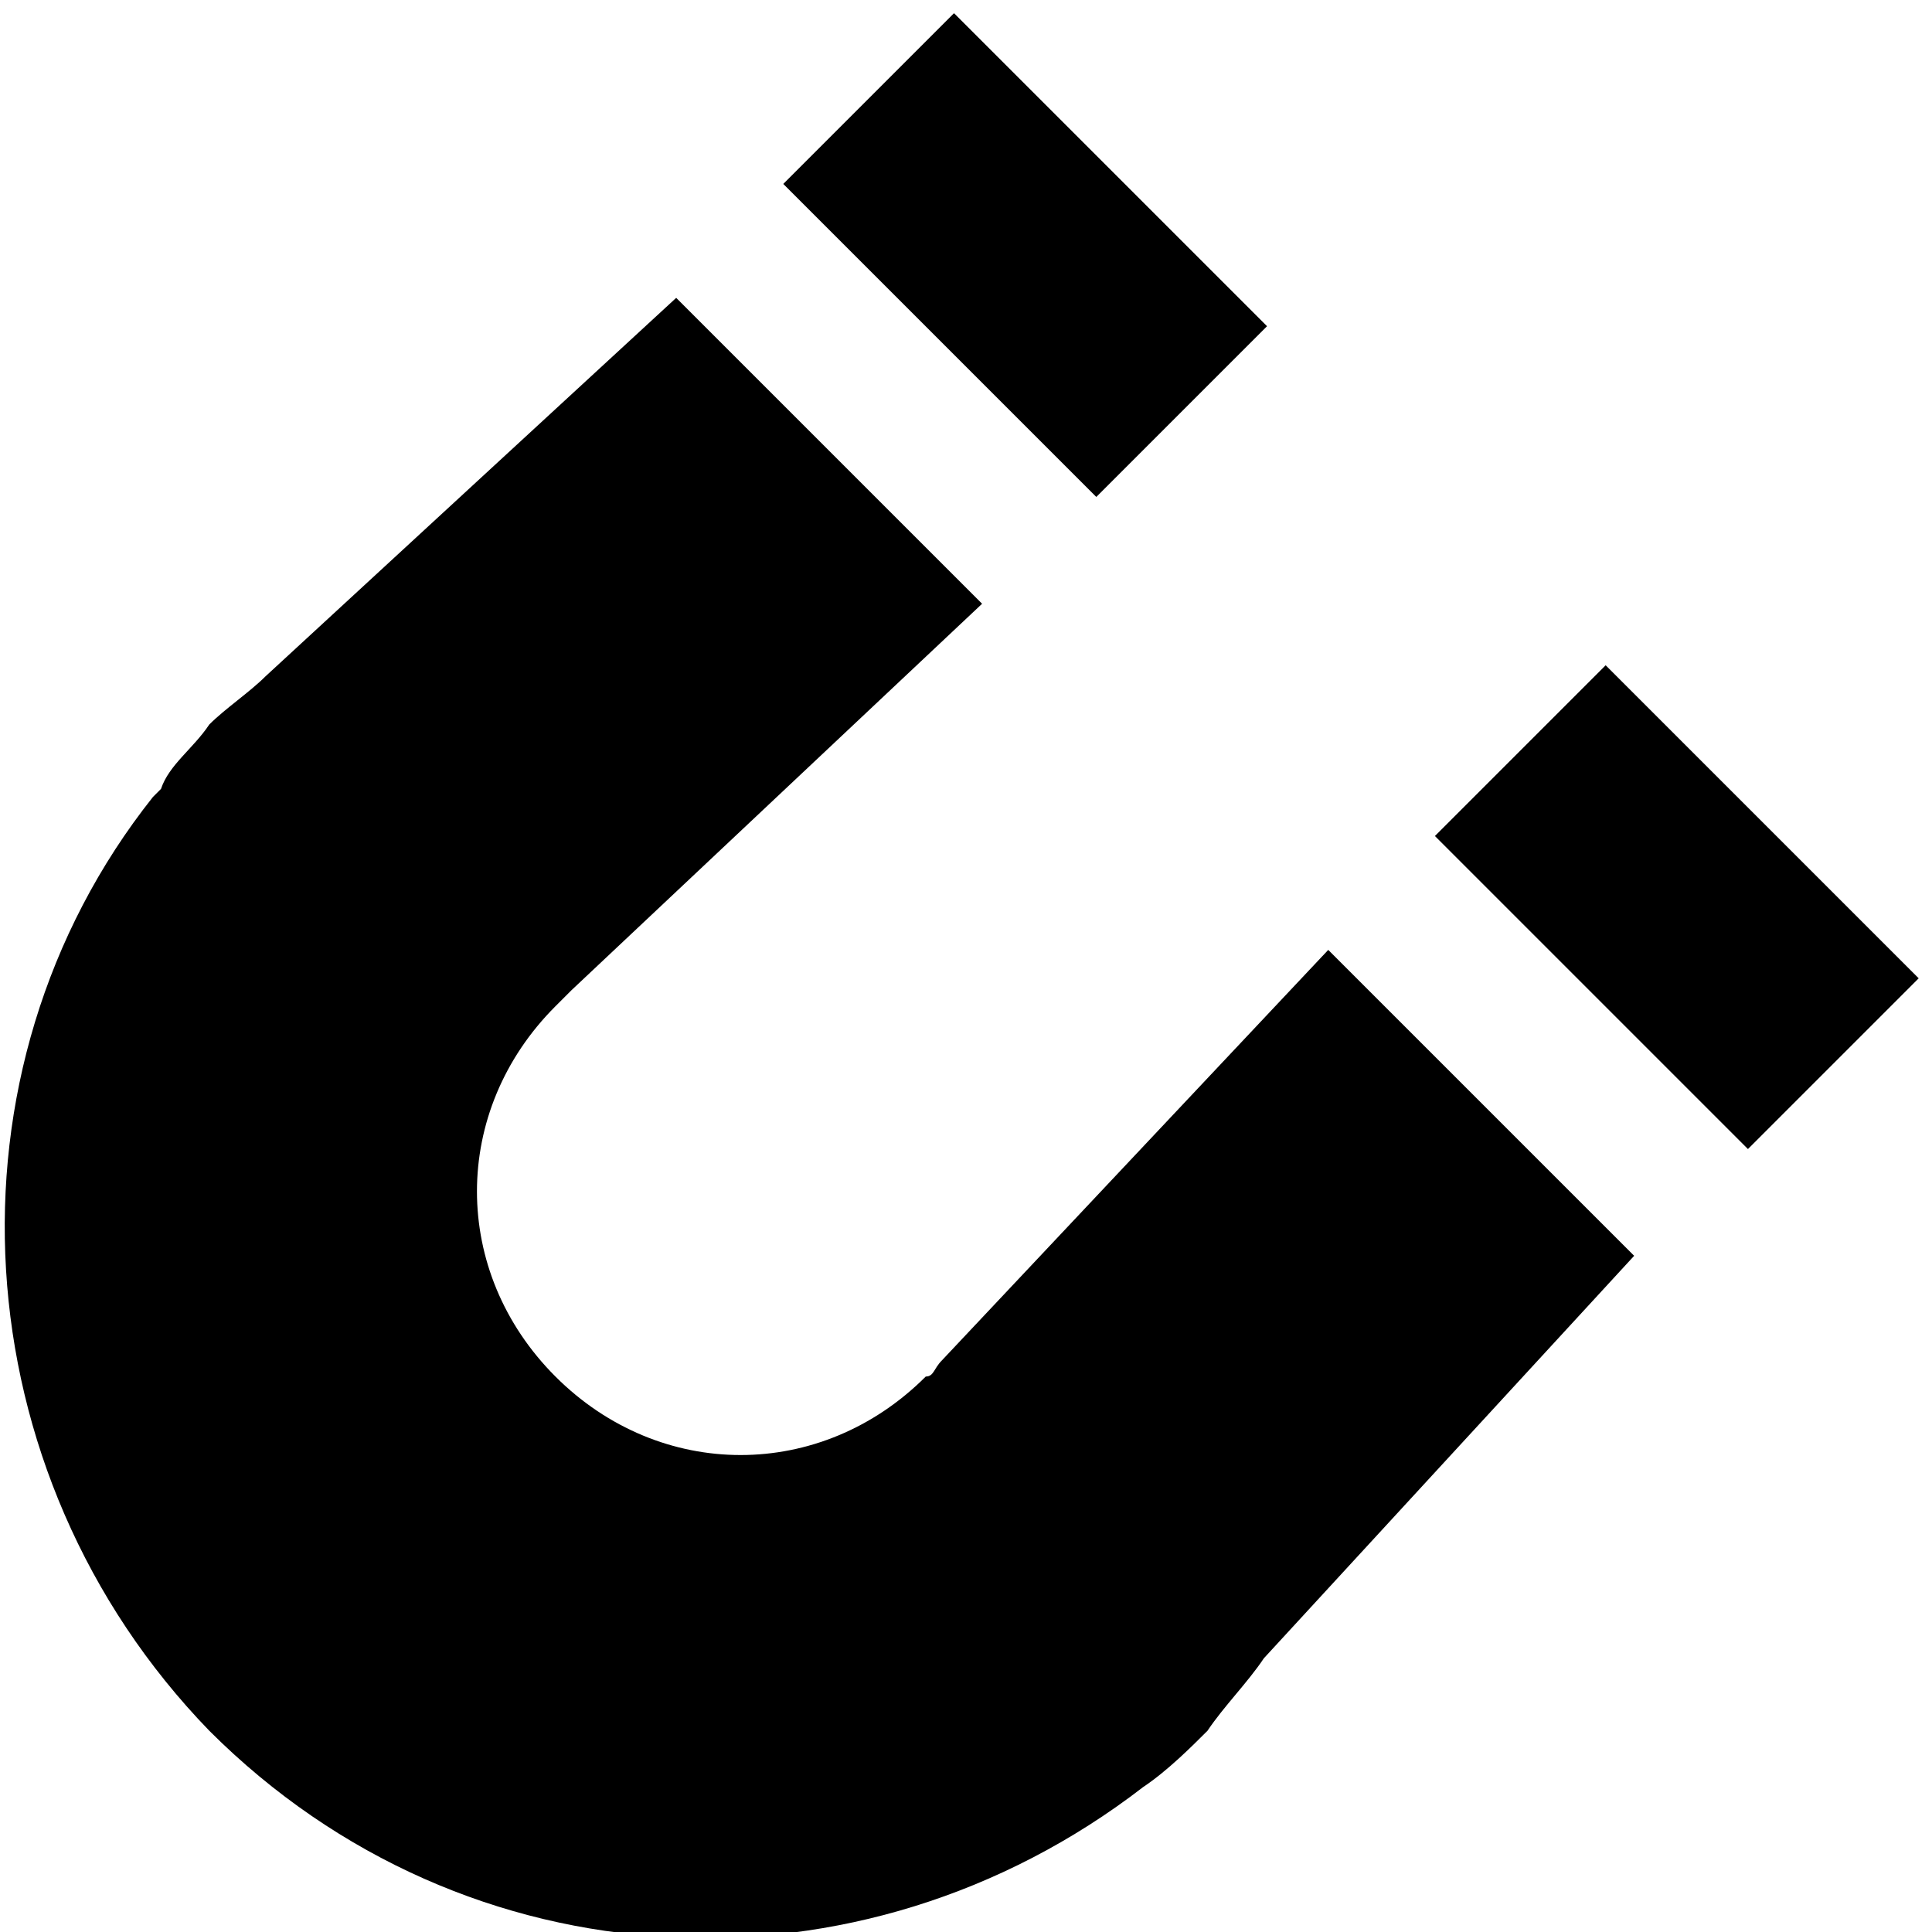 <?xml version="1.0" encoding="utf-8"?>
<!-- Generator: Adobe Illustrator 18.1.1, SVG Export Plug-In . SVG Version: 6.00 Build 0)  -->
<svg version="1.1" id="Layer_1" xmlns="http://www.w3.org/2000/svg" xmlns:xlink="http://www.w3.org/1999/xlink" x="0px" y="0px"
	 viewBox="0 0 24 24" enable-background="new 0 0 24 24" xml:space="preserve">
<g>
	<path d="M15.7,20.6l4.6-5l-3.4-3.4l-0.4-0.4l-4.8,5.1l0,0c-0.1,0.1-0.1,0.2-0.2,0.2c-1.3,1.3-3.3,1.3-4.6,0c-1.3-1.3-1.3-3.3,0-4.6
		c0.1-0.1,0.2-0.2,0.2-0.2l0,0l5.1-4.8l-0.4-0.4L8.4,3.7L3.3,8.4C3.1,8.6,2.8,8.8,2.6,9C2.4,9.3,2.1,9.5,2,9.8L1.9,9.9l0,0
		c-2.7,3.4-2.4,8.4,0.7,11.6c3.2,3.2,8.1,3.4,11.6,0.7l0,0l0,0c0.3-0.2,0.6-0.5,0.8-0.7C15.2,21.2,15.5,20.9,15.7,20.6z"/>
	<rect x="10" y="1.7" transform="matrix(0.707 0.707 -0.707 0.707 5.983 -8.108)" width="5.5" height="3"/>
	<rect x="18.1" y="9.8" transform="matrix(0.707 0.707 -0.707 0.707 14.078 -11.461)" width="5.5" height="3"/>
</g>
</svg>
